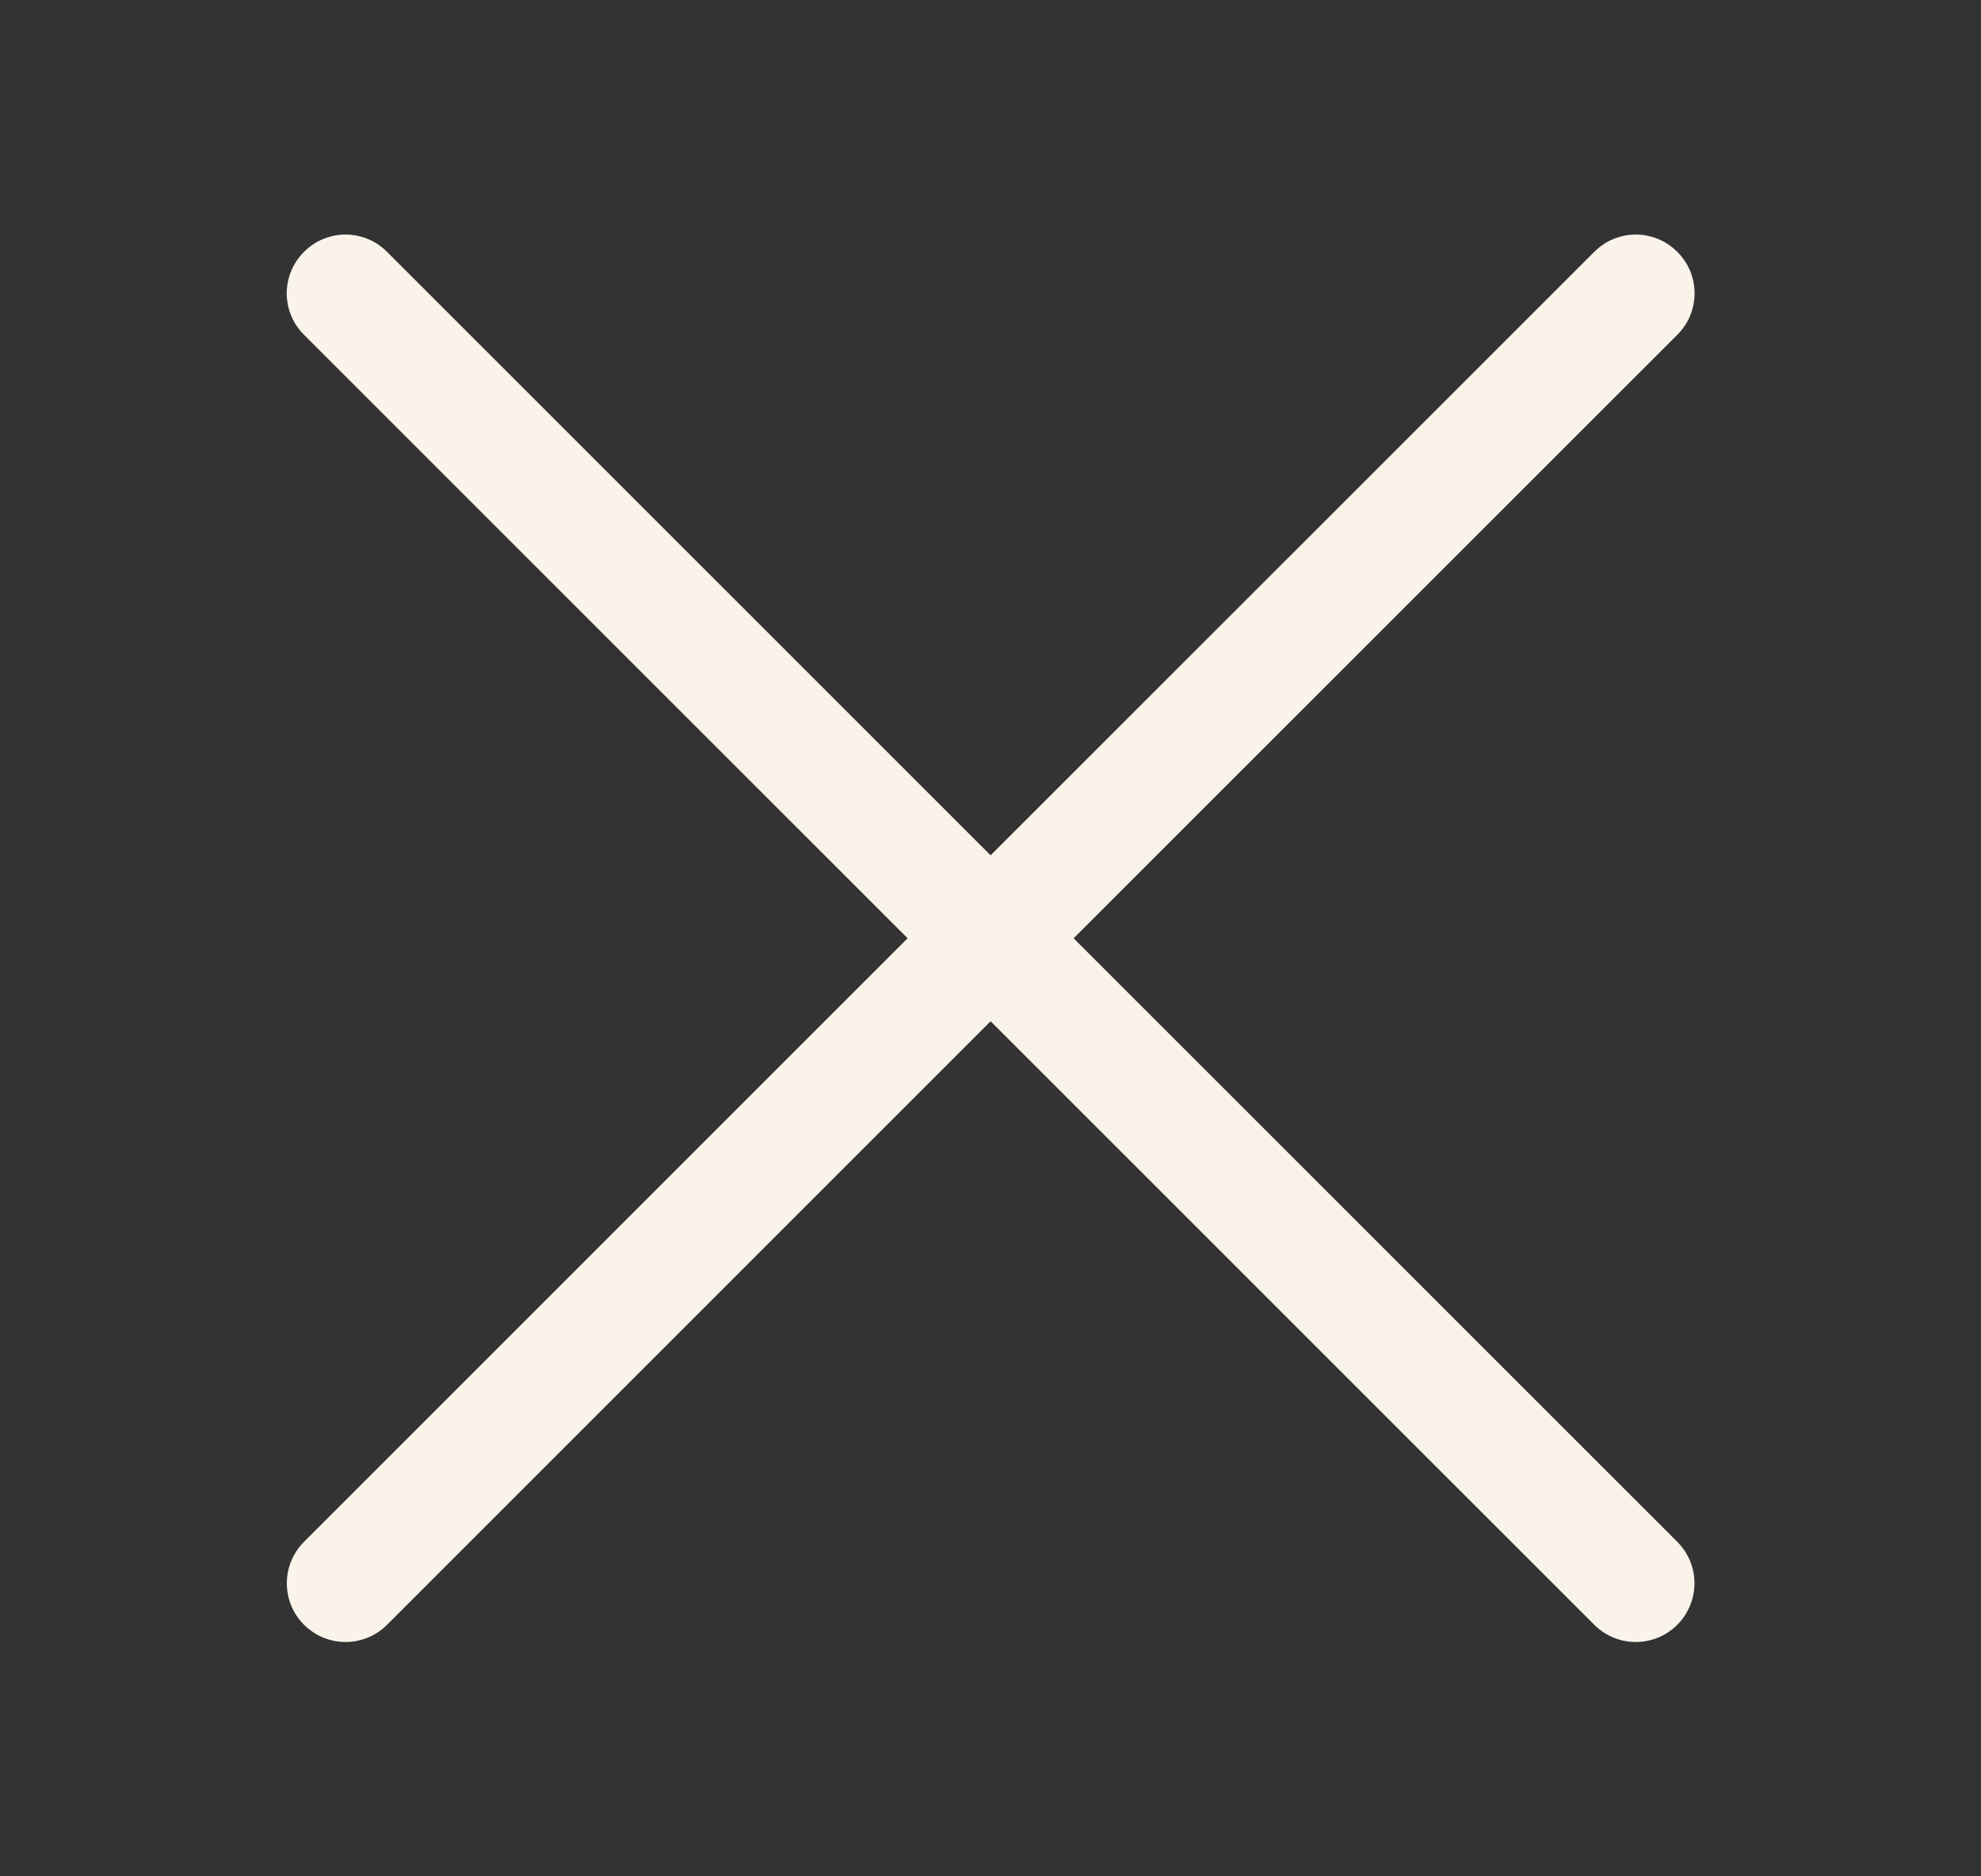 <svg width="19" height="18" viewBox="0 0 19 18" fill="none" xmlns="http://www.w3.org/2000/svg">
<rect x="0" y="0" width="19" height="18" fill="#333333" stroke="none"/>
<g clip-path="url(#clip0_12864_55252)">
<path d="M15.688 2.25C15.762 2.25 15.836 2.265 15.904 2.293C15.973 2.321 16.035 2.364 16.087 2.416C16.139 2.468 16.182 2.53 16.21 2.599C16.238 2.667 16.253 2.74 16.253 2.813C16.253 2.887 16.238 2.961 16.21 3.029C16.182 3.098 16.139 3.16 16.087 3.212L10.297 9.001L16.087 14.791C16.192 14.896 16.252 15.039 16.252 15.188C16.252 15.338 16.192 15.481 16.087 15.587C15.981 15.693 15.838 15.752 15.688 15.752C15.539 15.752 15.396 15.692 15.291 15.587L9.501 9.797L3.712 15.587C3.606 15.693 3.463 15.752 3.313 15.752C3.164 15.752 3.022 15.692 2.916 15.587C2.81 15.481 2.751 15.338 2.751 15.188C2.751 15.039 2.811 14.896 2.916 14.791L8.705 9.001L2.916 3.212C2.864 3.16 2.821 3.098 2.793 3.029C2.765 2.961 2.75 2.887 2.75 2.813C2.75 2.74 2.765 2.667 2.793 2.599C2.821 2.53 2.864 2.468 2.916 2.416C2.968 2.364 3.03 2.321 3.099 2.293C3.167 2.265 3.24 2.25 3.313 2.25C3.387 2.25 3.461 2.265 3.529 2.293C3.598 2.321 3.66 2.364 3.712 2.416L9.501 8.205L15.291 2.416C15.343 2.364 15.405 2.321 15.474 2.293C15.542 2.265 15.615 2.25 15.688 2.25Z" fill="#F9F3EA"/>
</g>
<defs>
<clipPath id="clip0_12864_55252">
<rect width="18" height="18" fill="white" transform="translate(0.5)"/>
</clipPath>
</defs>
</svg>
